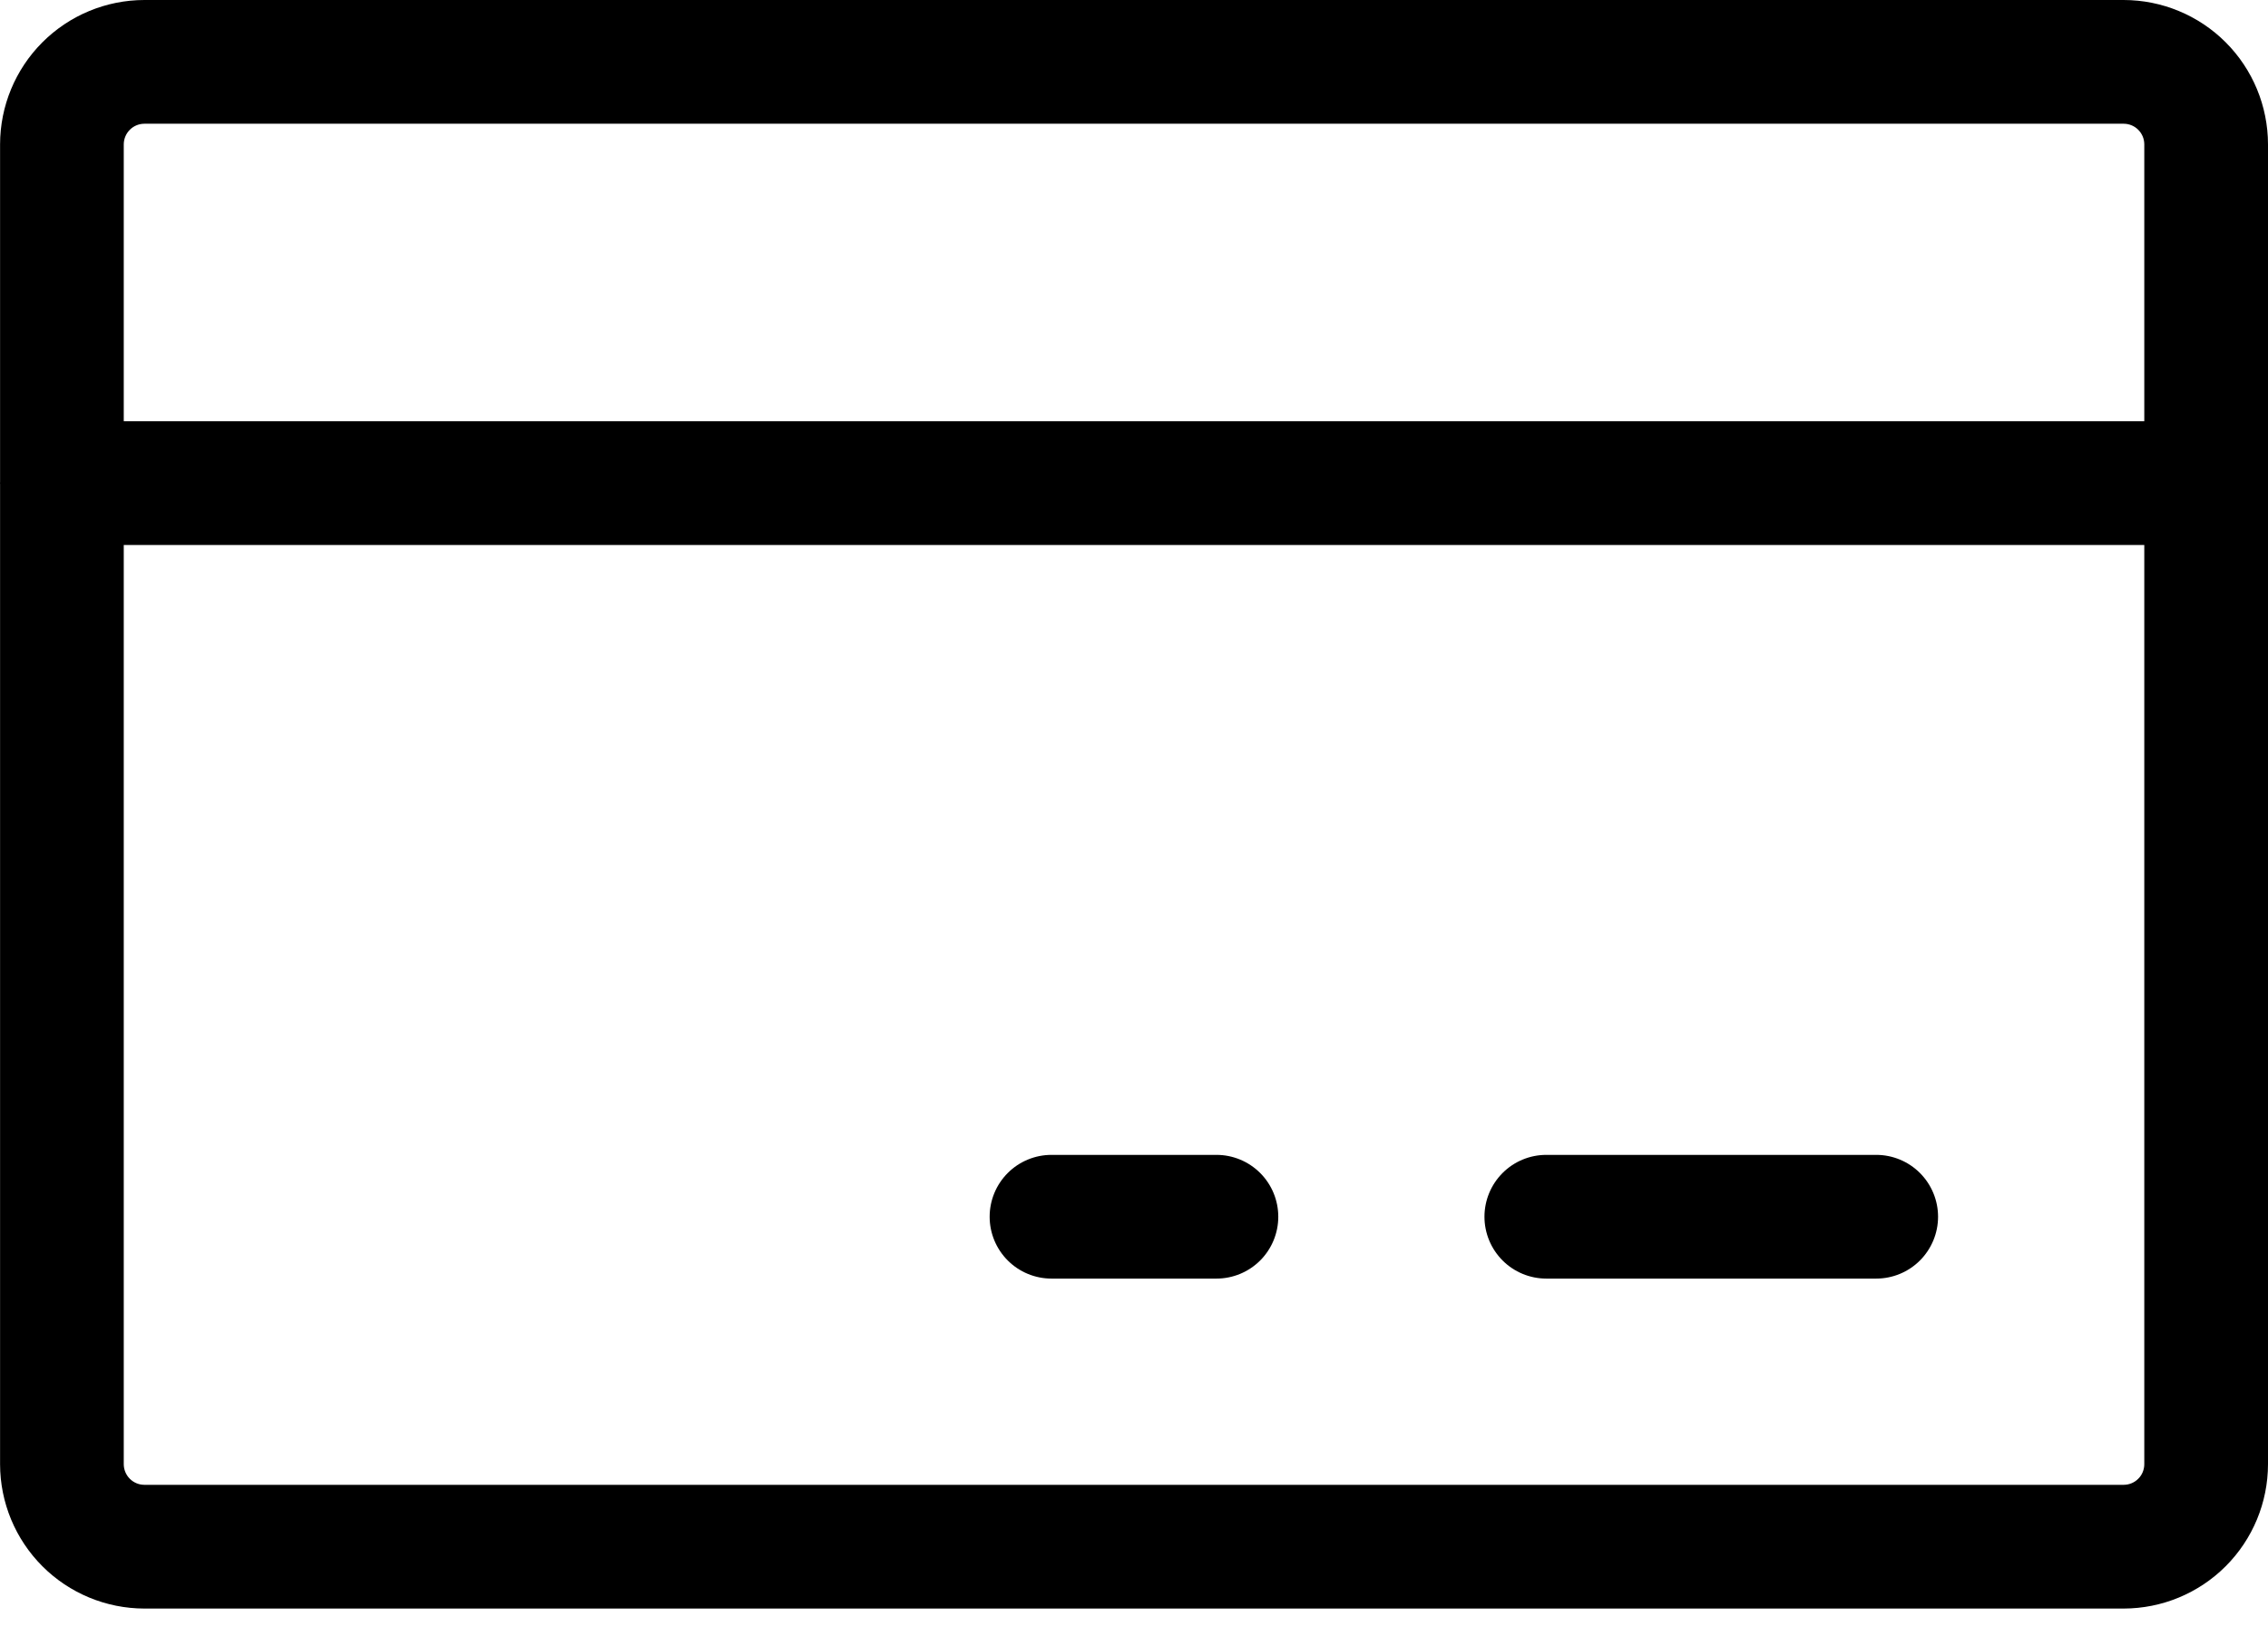 <svg width="99" height="71" viewBox="0 0 99 71" fill="none" xmlns="http://www.w3.org/2000/svg">
<path d="M92.7 0H6.302C4.632 0.002 3.031 0.666 1.85 1.847C0.669 3.028 0.005 4.63 0.003 6.3V21.031C0.002 21.048 0 21.066 0 21.083C0 21.101 0.002 21.118 0.003 21.135V63.898C0.005 65.569 0.669 67.17 1.85 68.351C3.031 69.532 4.632 70.196 6.302 70.198H92.7C94.37 70.196 95.972 69.532 97.153 68.351C98.334 67.17 98.998 65.569 99 63.898V6.3C98.998 4.63 98.334 3.028 97.153 1.847C95.972 0.666 94.37 0.002 92.7 0ZM6.302 5.4H92.7C92.939 5.4 93.168 5.495 93.336 5.664C93.505 5.832 93.6 6.061 93.6 6.3V18.383H5.402V6.3C5.403 6.061 5.498 5.832 5.666 5.664C5.835 5.495 6.064 5.4 6.302 5.4ZM92.7 64.798H6.302C6.064 64.798 5.835 64.703 5.666 64.534C5.498 64.366 5.403 64.137 5.402 63.898V23.783H93.6V63.898C93.6 64.137 93.505 64.366 93.336 64.534C93.168 64.703 92.939 64.798 92.7 64.798ZM84.598 53.099C84.598 53.815 84.313 54.501 83.807 55.008C83.301 55.514 82.614 55.798 81.898 55.798H67.498C66.782 55.798 66.095 55.514 65.589 55.008C65.083 54.501 64.798 53.815 64.798 53.099C64.798 52.383 65.083 51.696 65.589 51.189C66.095 50.683 66.782 50.399 67.498 50.399H81.898C82.614 50.399 83.301 50.683 83.807 51.19C84.313 51.696 84.598 52.383 84.598 53.099ZM55.798 53.099C55.798 53.815 55.514 54.501 55.008 55.008C54.501 55.514 53.815 55.798 53.099 55.798H45.899C45.183 55.798 44.496 55.514 43.99 55.008C43.483 54.501 43.199 53.815 43.199 53.099C43.199 52.383 43.483 51.696 43.99 51.189C44.496 50.683 45.183 50.399 45.899 50.399H53.099C53.815 50.399 54.501 50.683 55.008 51.19C55.514 51.696 55.798 52.383 55.798 53.099Z" fill="black"/>
</svg>
